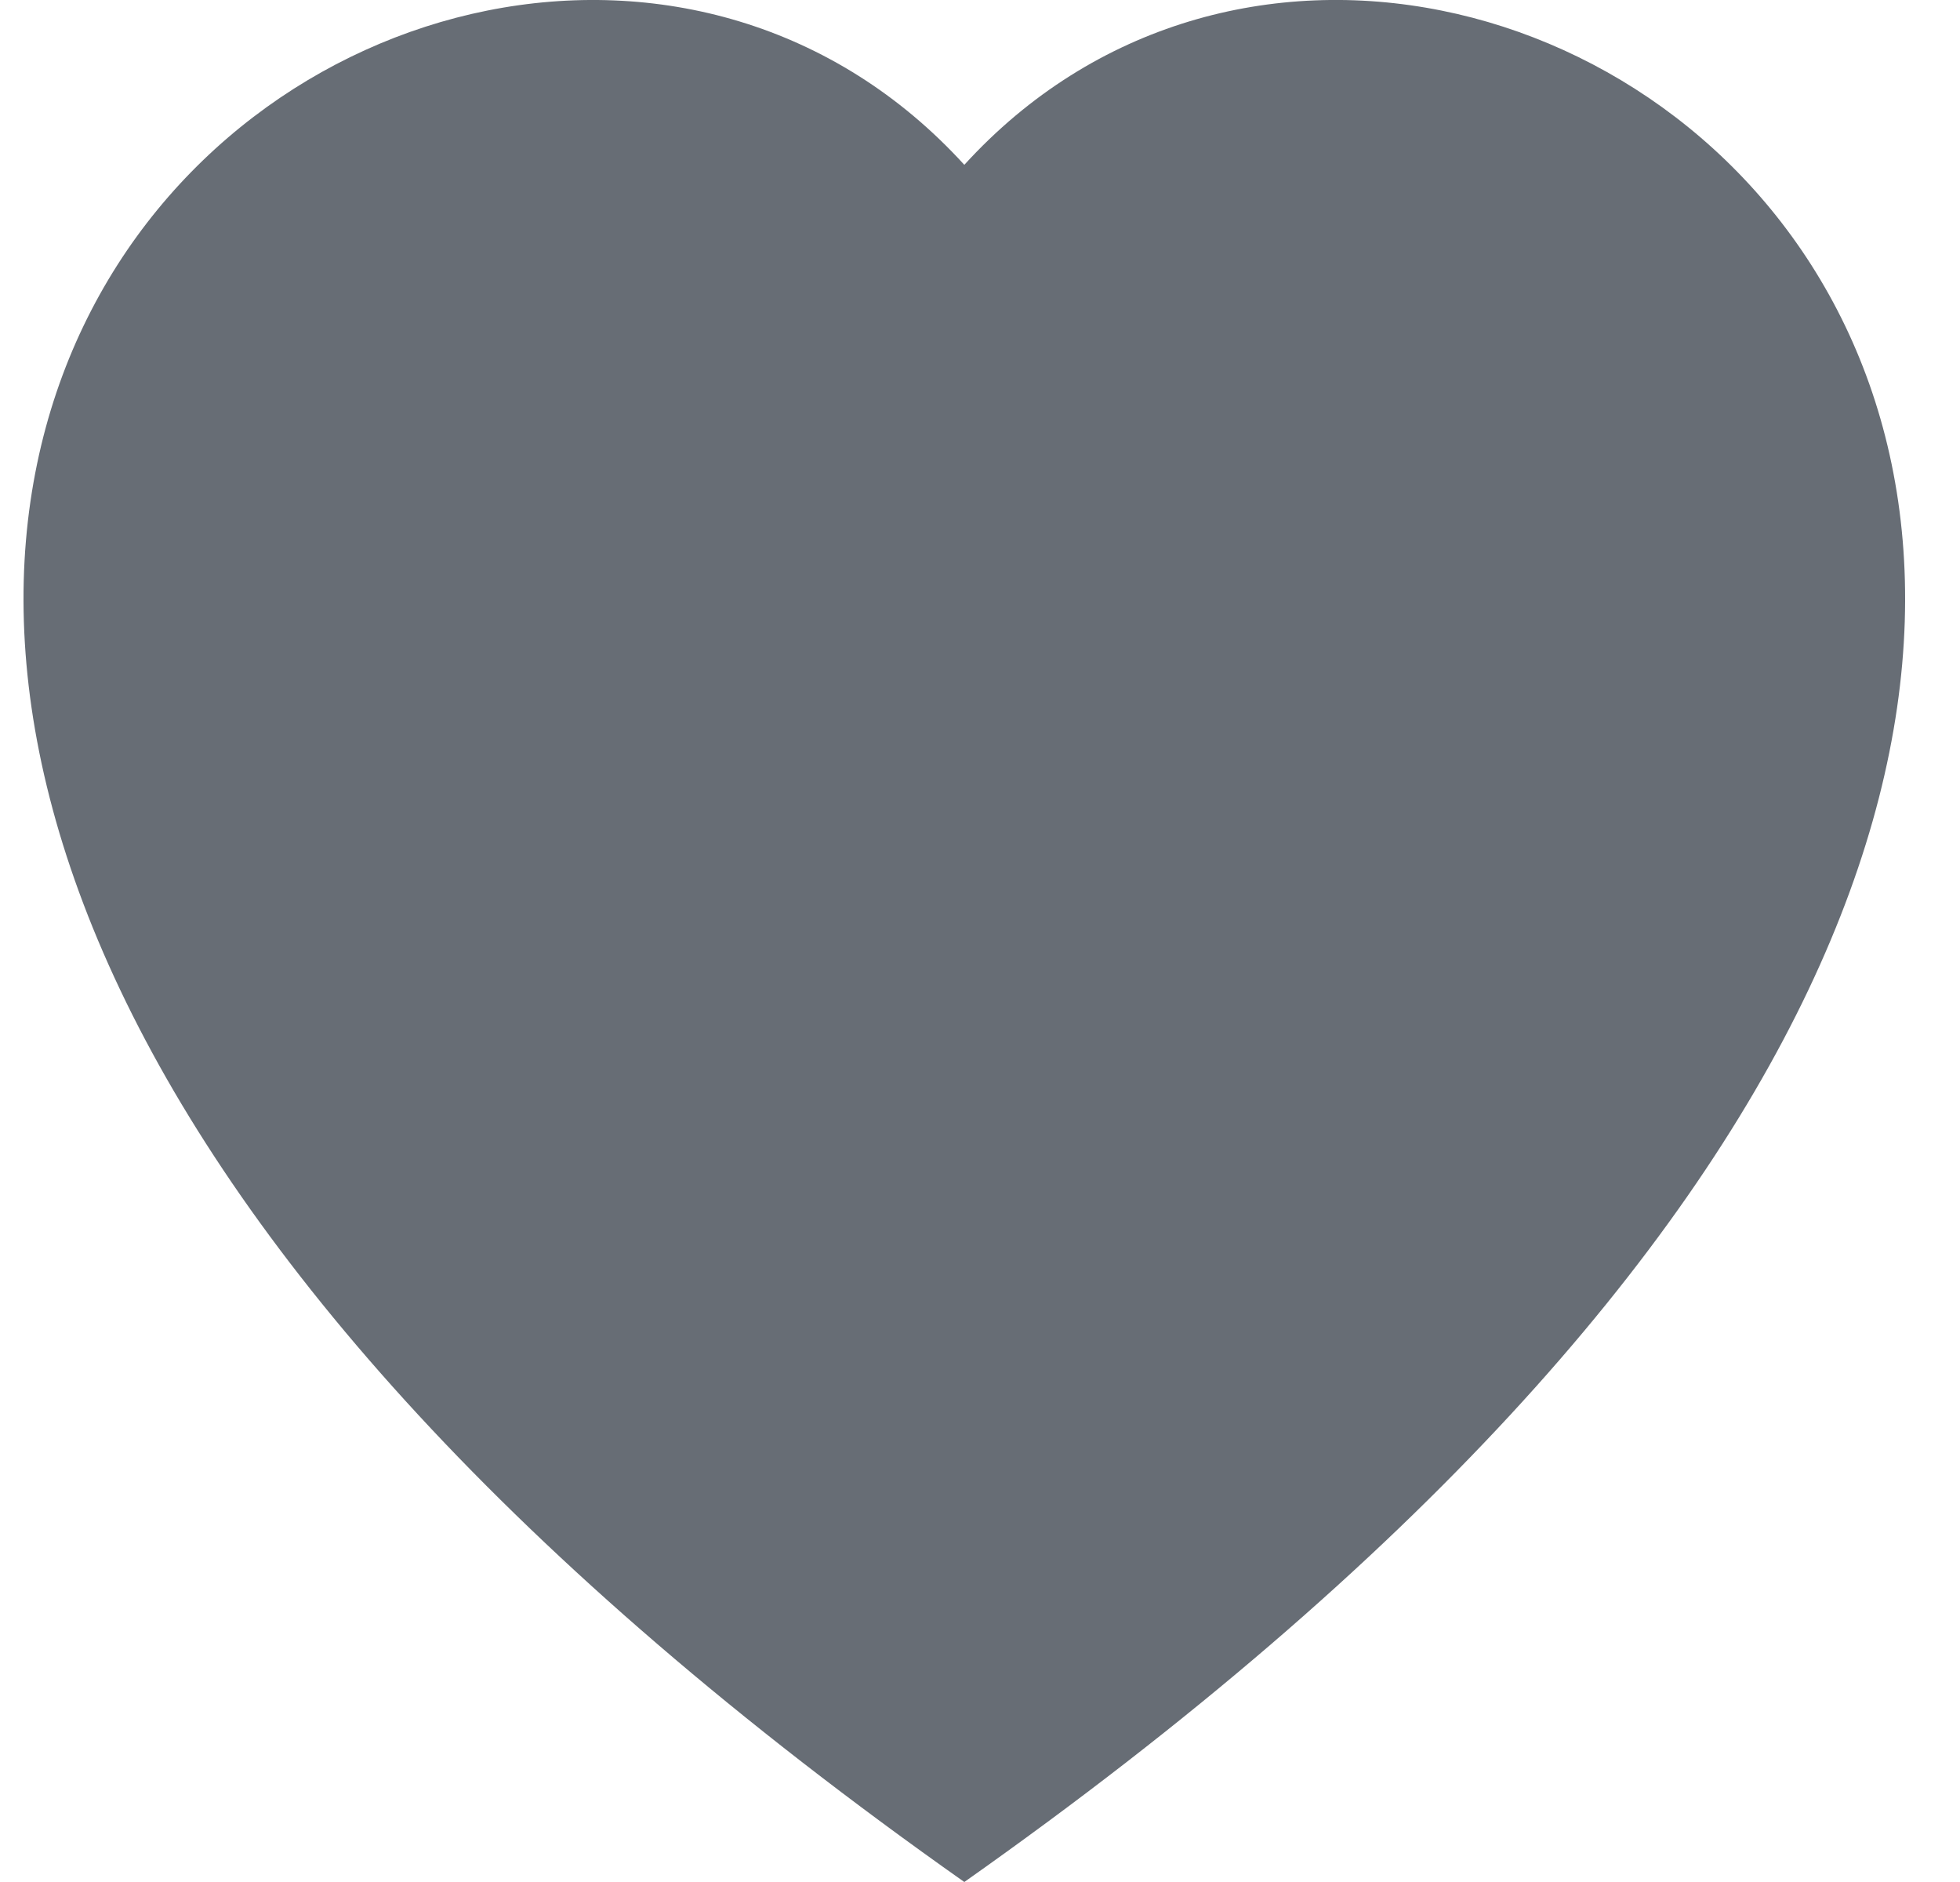 <svg width="25" height="24" viewBox="0 0 25 24" fill="none" xmlns="http://www.w3.org/2000/svg">
<path fill-rule="evenodd" clip-rule="evenodd" d="M12.3 2.102C18.957 -5.197 35.602 7.576 12.3 24C-11.002 7.578 5.643 -5.197 12.3 2.102Z" fill="#676D75"/>
</svg>
